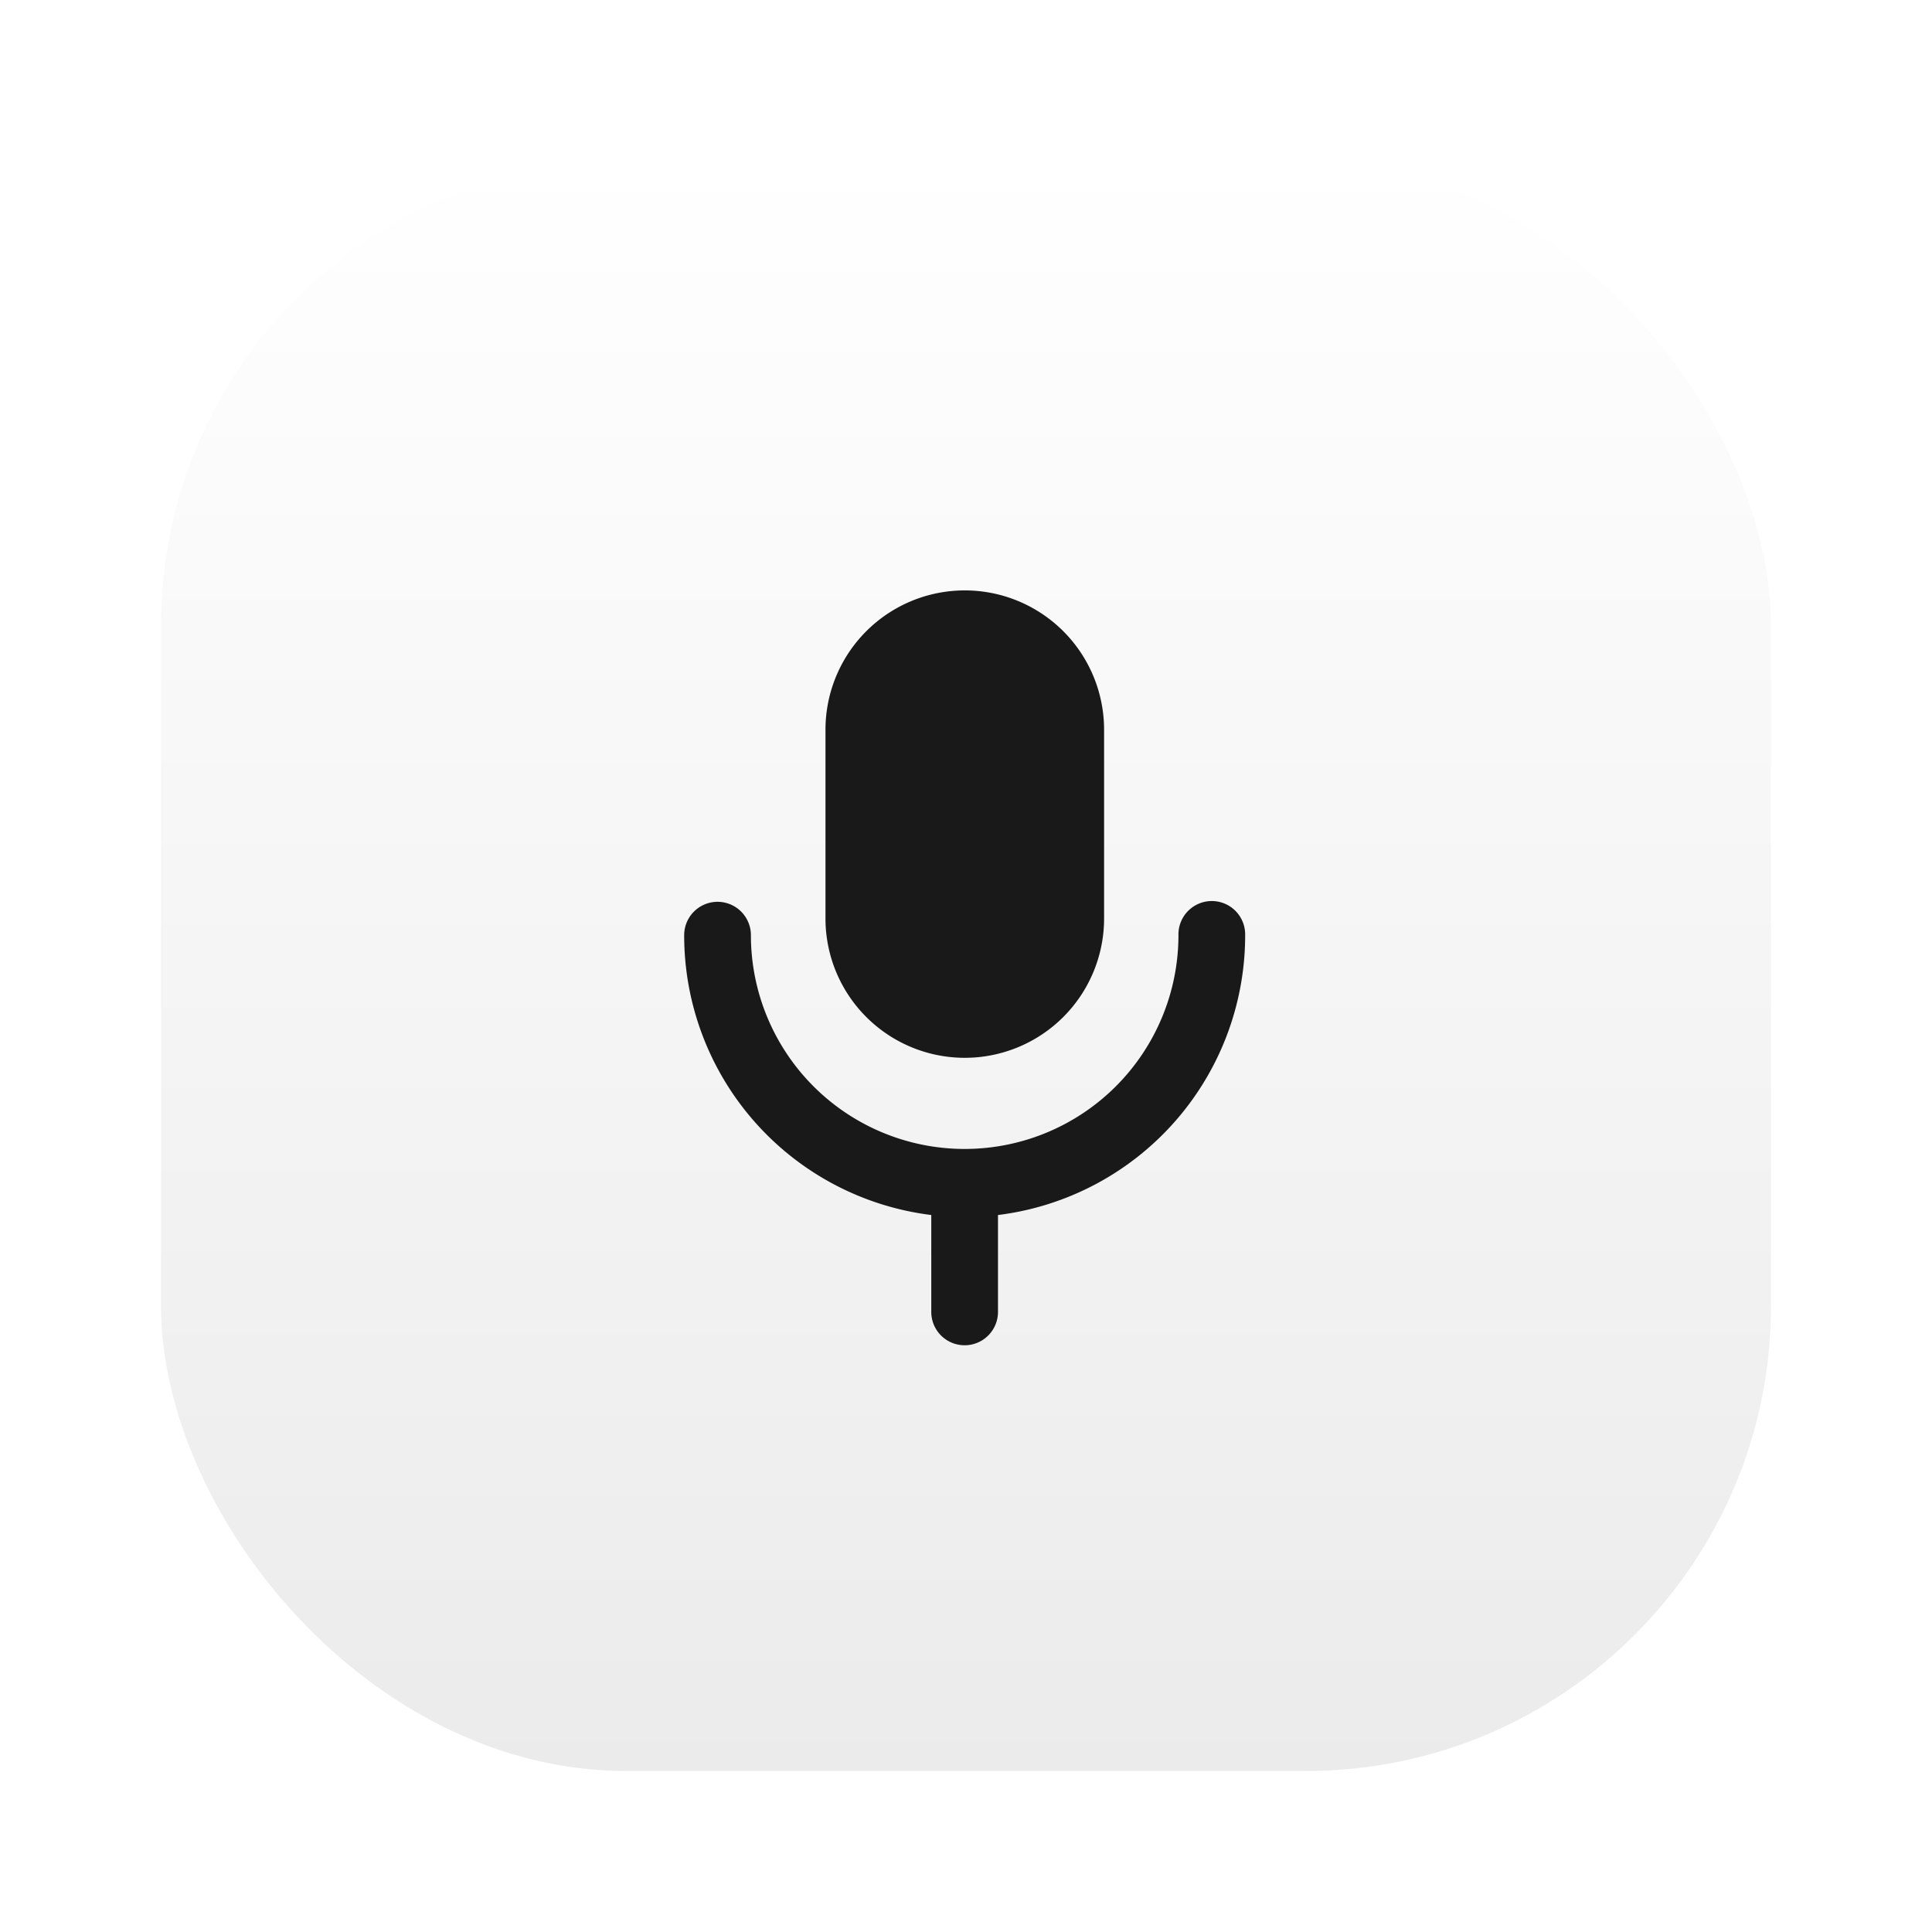 <svg xmlns="http://www.w3.org/2000/svg" xmlns:xlink="http://www.w3.org/1999/xlink" width="108" height="108" viewBox="0 0 108 108">
  <defs>
    <linearGradient id="linear-gradient" x1="0.5" x2="0.5" y2="1" gradientUnits="objectBoundingBox">
      <stop offset="0" stop-color="#fff"/>
      <stop offset="1" stop-color="#ebebeb"/>
    </linearGradient>
    <filter id="Rectangle_23887" x="0" y="0" width="108" height="108" filterUnits="userSpaceOnUse">
      <feOffset dy="3" input="SourceAlpha"/>
      <feGaussianBlur stdDeviation="3" result="blur"/>
      <feFlood flood-opacity="0.2"/>
      <feComposite operator="in" in2="blur"/>
      <feComposite in="SourceGraphic"/>
    </filter>
    <filter id="Path_8" x="37.141" y="24" width="33.574" height="44.128" filterUnits="userSpaceOnUse">
      <feOffset dy="3" input="SourceAlpha"/>
      <feGaussianBlur stdDeviation="3" result="blur-2"/>
      <feFlood flood-opacity="0.302"/>
      <feComposite operator="in" in2="blur-2"/>
      <feComposite in="SourceGraphic"/>
    </filter>
    <filter id="Path_9" x="29.25" y="41.404" width="49.356" height="42.765" filterUnits="userSpaceOnUse">
      <feOffset dy="3" input="SourceAlpha"/>
      <feGaussianBlur stdDeviation="3" result="blur-3"/>
      <feFlood flood-opacity="0.302"/>
      <feComposite operator="in" in2="blur-3"/>
      <feComposite in="SourceGraphic"/>
    </filter>
  </defs>
  <g id="Group_18586" data-name="Group 18586" transform="translate(-575 -1081)">
    <g transform="matrix(1, 0, 0, 1, 575, 1081)" filter="url(#Rectangle_23887)">
      <rect id="Rectangle_23887-2" data-name="Rectangle 23887" width="90" height="90" rx="26" transform="translate(9 6)" fill="url(#linear-gradient)"/>
    </g>
    <g id="Group_1131" data-name="Group 1131" transform="translate(613.25 1111)">
      <g transform="matrix(1, 0, 0, 1, -38.25, -30)" filter="url(#Path_8)">
        <path id="Path_8-2" data-name="Path 8" d="M241.952,896.272a7.787,7.787,0,0,0,7.787-7.787V877.931a7.787,7.787,0,0,0-15.574,0v10.554A7.787,7.787,0,0,0,241.952,896.272Z" transform="translate(-188.02 -840.14)" fill="#191919"/>
      </g>
      <g transform="matrix(1, 0, 0, 1, -38.25, -30)" filter="url(#Path_9)">
        <path id="Path_9-2" data-name="Path 9" d="M253.765,898.727a1.865,1.865,0,1,0-3.729,0,11.949,11.949,0,1,1-23.9,0,1.865,1.865,0,1,0-3.73,0,15.749,15.749,0,0,0,13.813,15.643v5.373a1.865,1.865,0,1,0,3.729,0V914.37A15.749,15.749,0,0,0,253.765,898.727Z" transform="translate(-184.16 -849.45)" fill="#191919"/>
      </g>
    </g>
  </g>
</svg>
